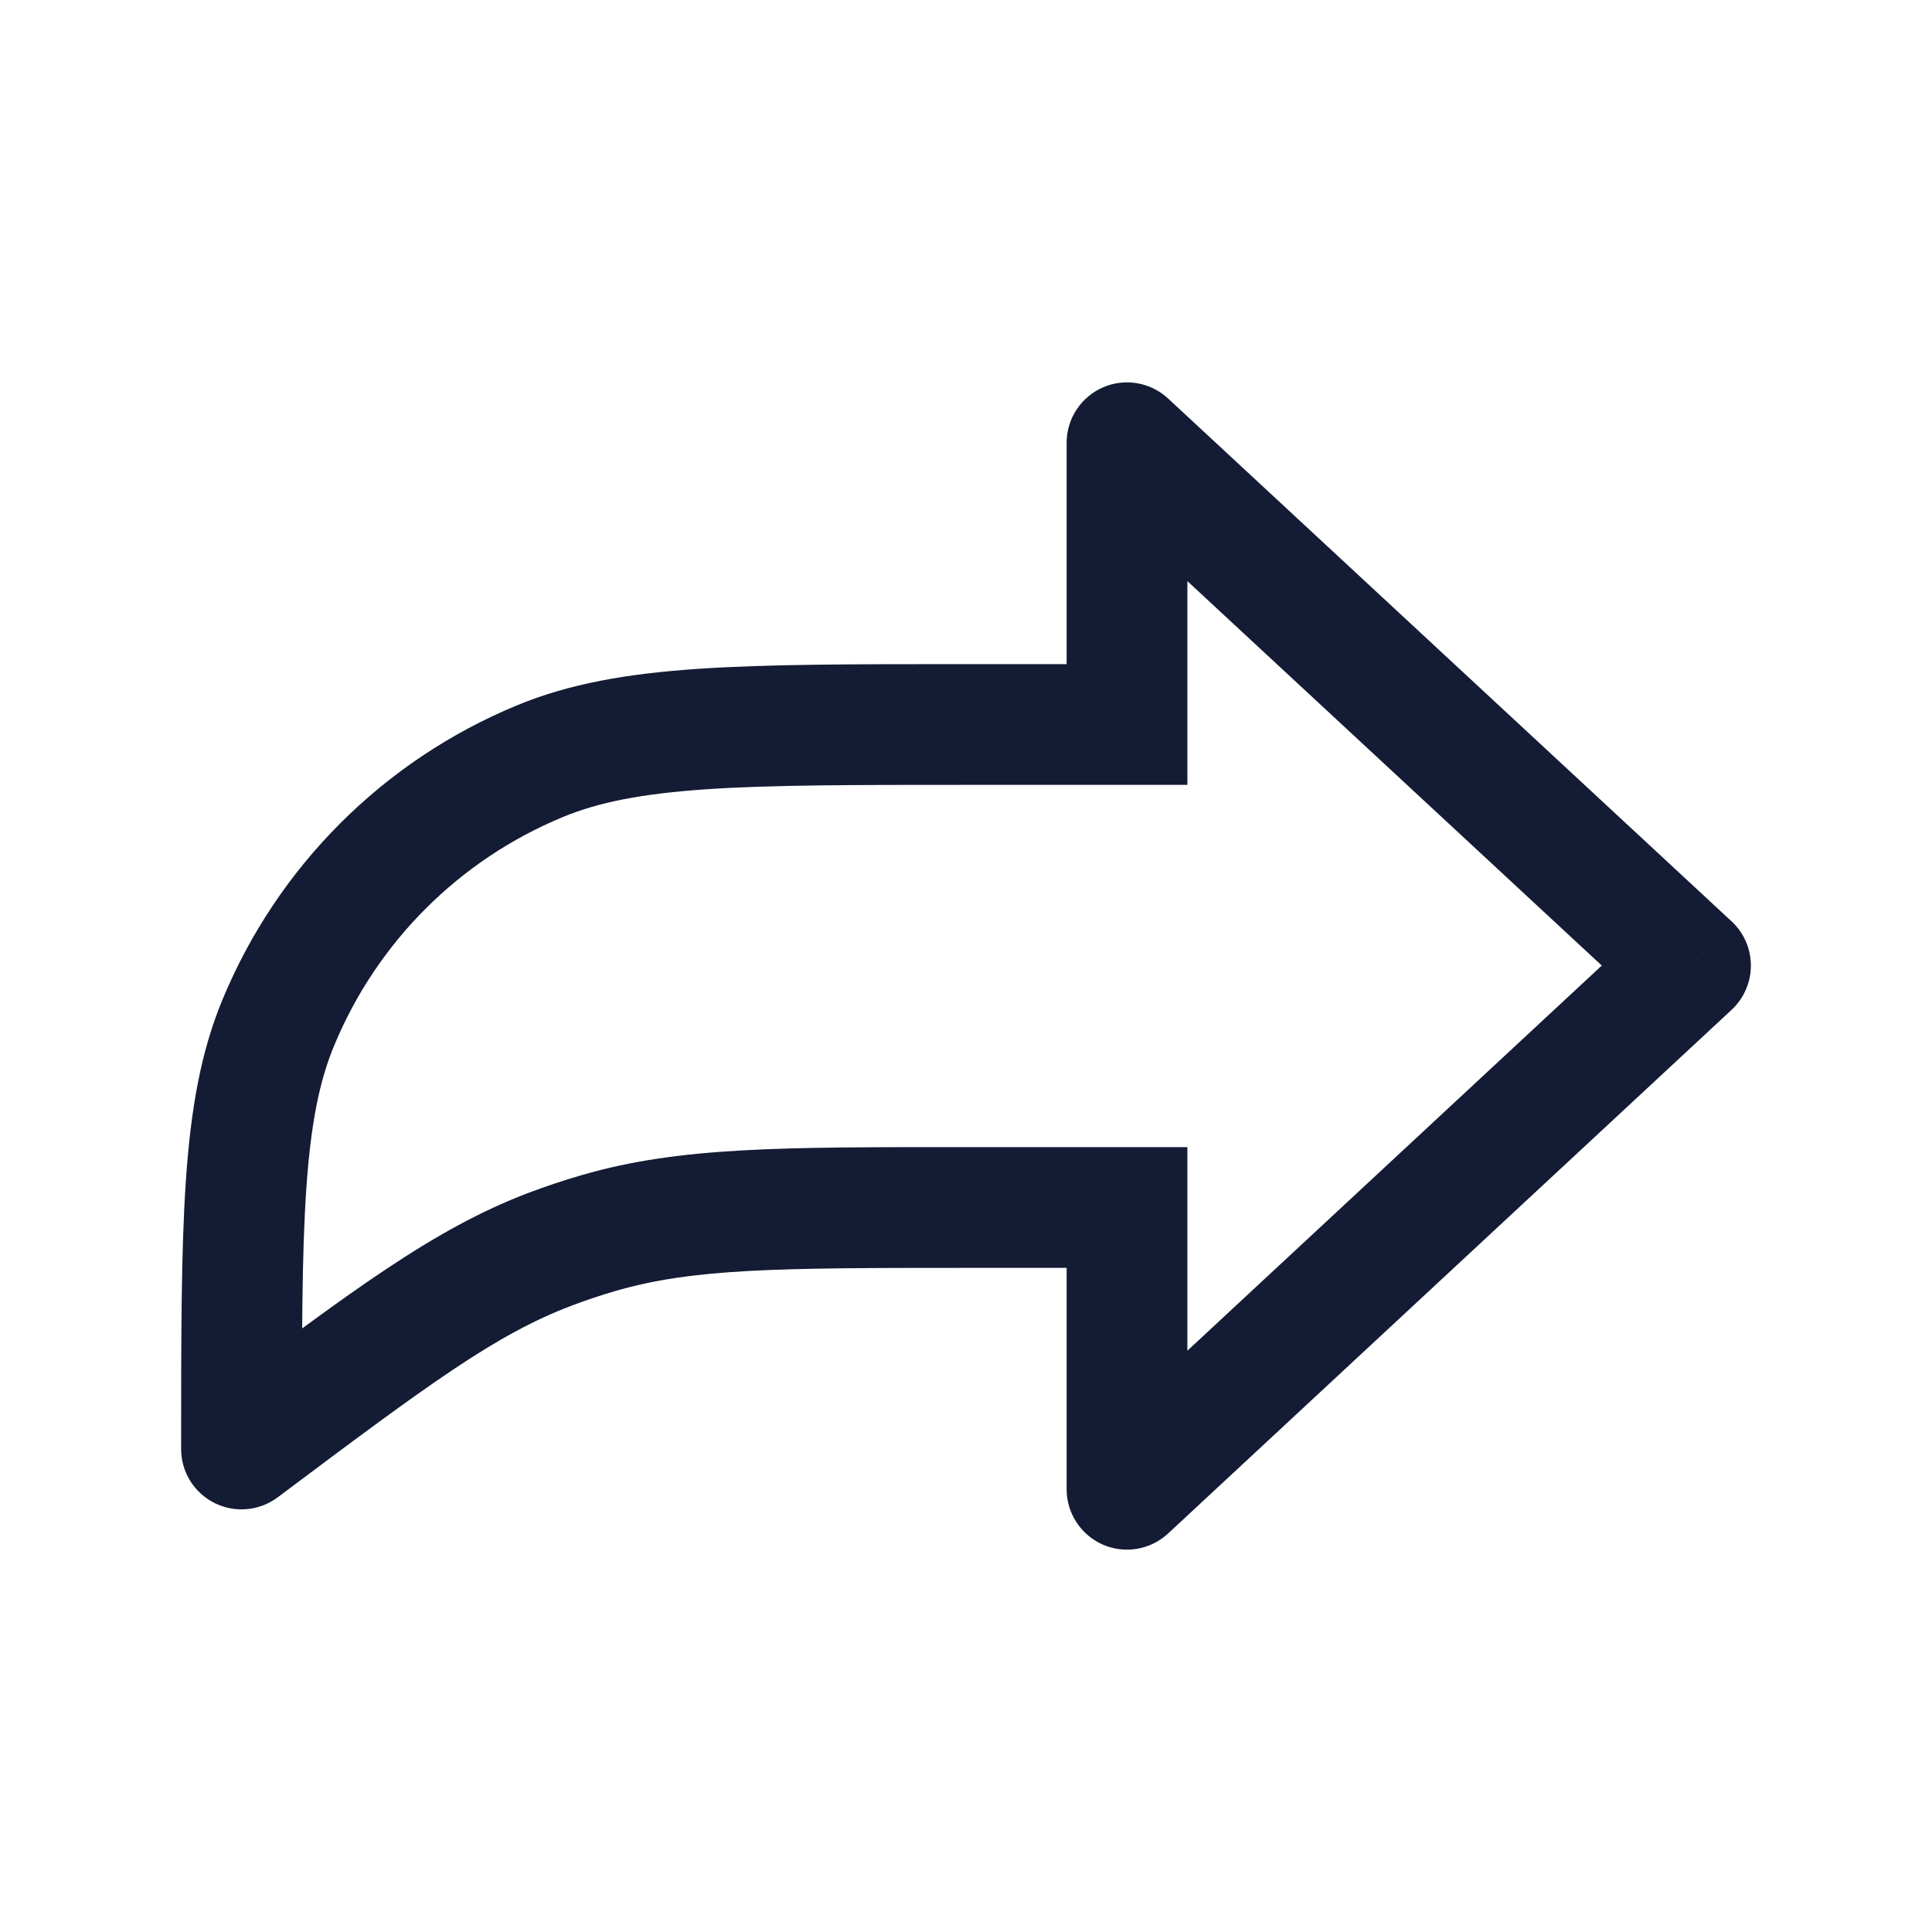 <svg width="24" height="24" viewBox="0 0 24 24" fill="none" xmlns="http://www.w3.org/2000/svg">
<path d="M14 15H14.75V14.25H14V15ZM14 18.5H13.25C13.25 18.798 13.427 19.068 13.7 19.188C13.974 19.307 14.292 19.253 14.511 19.049L14 18.5ZM14 9V9.75H14.75V9H14ZM14 5.5L14.51 4.95C14.291 4.747 13.973 4.693 13.7 4.813C13.427 4.932 13.25 5.202 13.25 5.5H14ZM21 11.995L21.511 12.544C21.663 12.402 21.75 12.203 21.75 11.994C21.75 11.786 21.663 11.586 21.51 11.445L21 11.995ZM7.444 15.315L7.236 14.595H7.236L7.444 15.315ZM3 18H2.25C2.25 18.284 2.41 18.544 2.665 18.671C2.919 18.798 3.223 18.77 3.45 18.6L3 18ZM6.834 15.518L7.099 16.22L7.099 16.22L6.834 15.518ZM6.704 9.457L6.417 8.764L6.417 8.764L6.704 9.457ZM3.457 12.704L2.764 12.417L2.764 12.417L3.457 12.704ZM13.25 15V18.5H14.75V15H13.25ZM14.75 9V5.5H13.25V9H14.75ZM13.49 6.05L20.49 12.544L21.51 11.445L14.51 4.95L13.49 6.05ZM14.511 19.049L21.511 12.544L20.489 11.445L13.489 17.951L14.511 19.049ZM14 8.25H12V9.75H14V8.25ZM14 14.25H12V15.75H14V14.25ZM12 14.25C9.731 14.25 8.45 14.243 7.236 14.595L7.652 16.035C8.616 15.757 9.647 15.75 12 15.75V14.25ZM3.45 18.6C5.333 17.188 6.161 16.575 7.099 16.22L6.568 14.817C5.386 15.265 4.365 16.038 2.55 17.4L3.45 18.6ZM7.236 14.595C7.01 14.66 6.788 14.734 6.568 14.817L7.099 16.22C7.281 16.151 7.466 16.089 7.652 16.035L7.236 14.595ZM12 8.25C10.612 8.25 9.534 8.25 8.666 8.309C7.791 8.369 7.075 8.491 6.417 8.764L6.991 10.15C7.436 9.965 7.97 9.86 8.768 9.805C9.573 9.75 10.592 9.75 12 9.75V8.25ZM3.75 18C3.75 16.592 3.75 15.573 3.805 14.768C3.86 13.97 3.965 13.436 4.15 12.991L2.764 12.417C2.491 13.075 2.369 13.791 2.309 14.666C2.25 15.534 2.25 16.612 2.25 18H3.75ZM6.417 8.764C4.763 9.449 3.449 10.763 2.764 12.417L4.15 12.991C4.682 11.704 5.705 10.682 6.991 10.15L6.417 8.764Z" fill="#141B34"/>
</svg>
